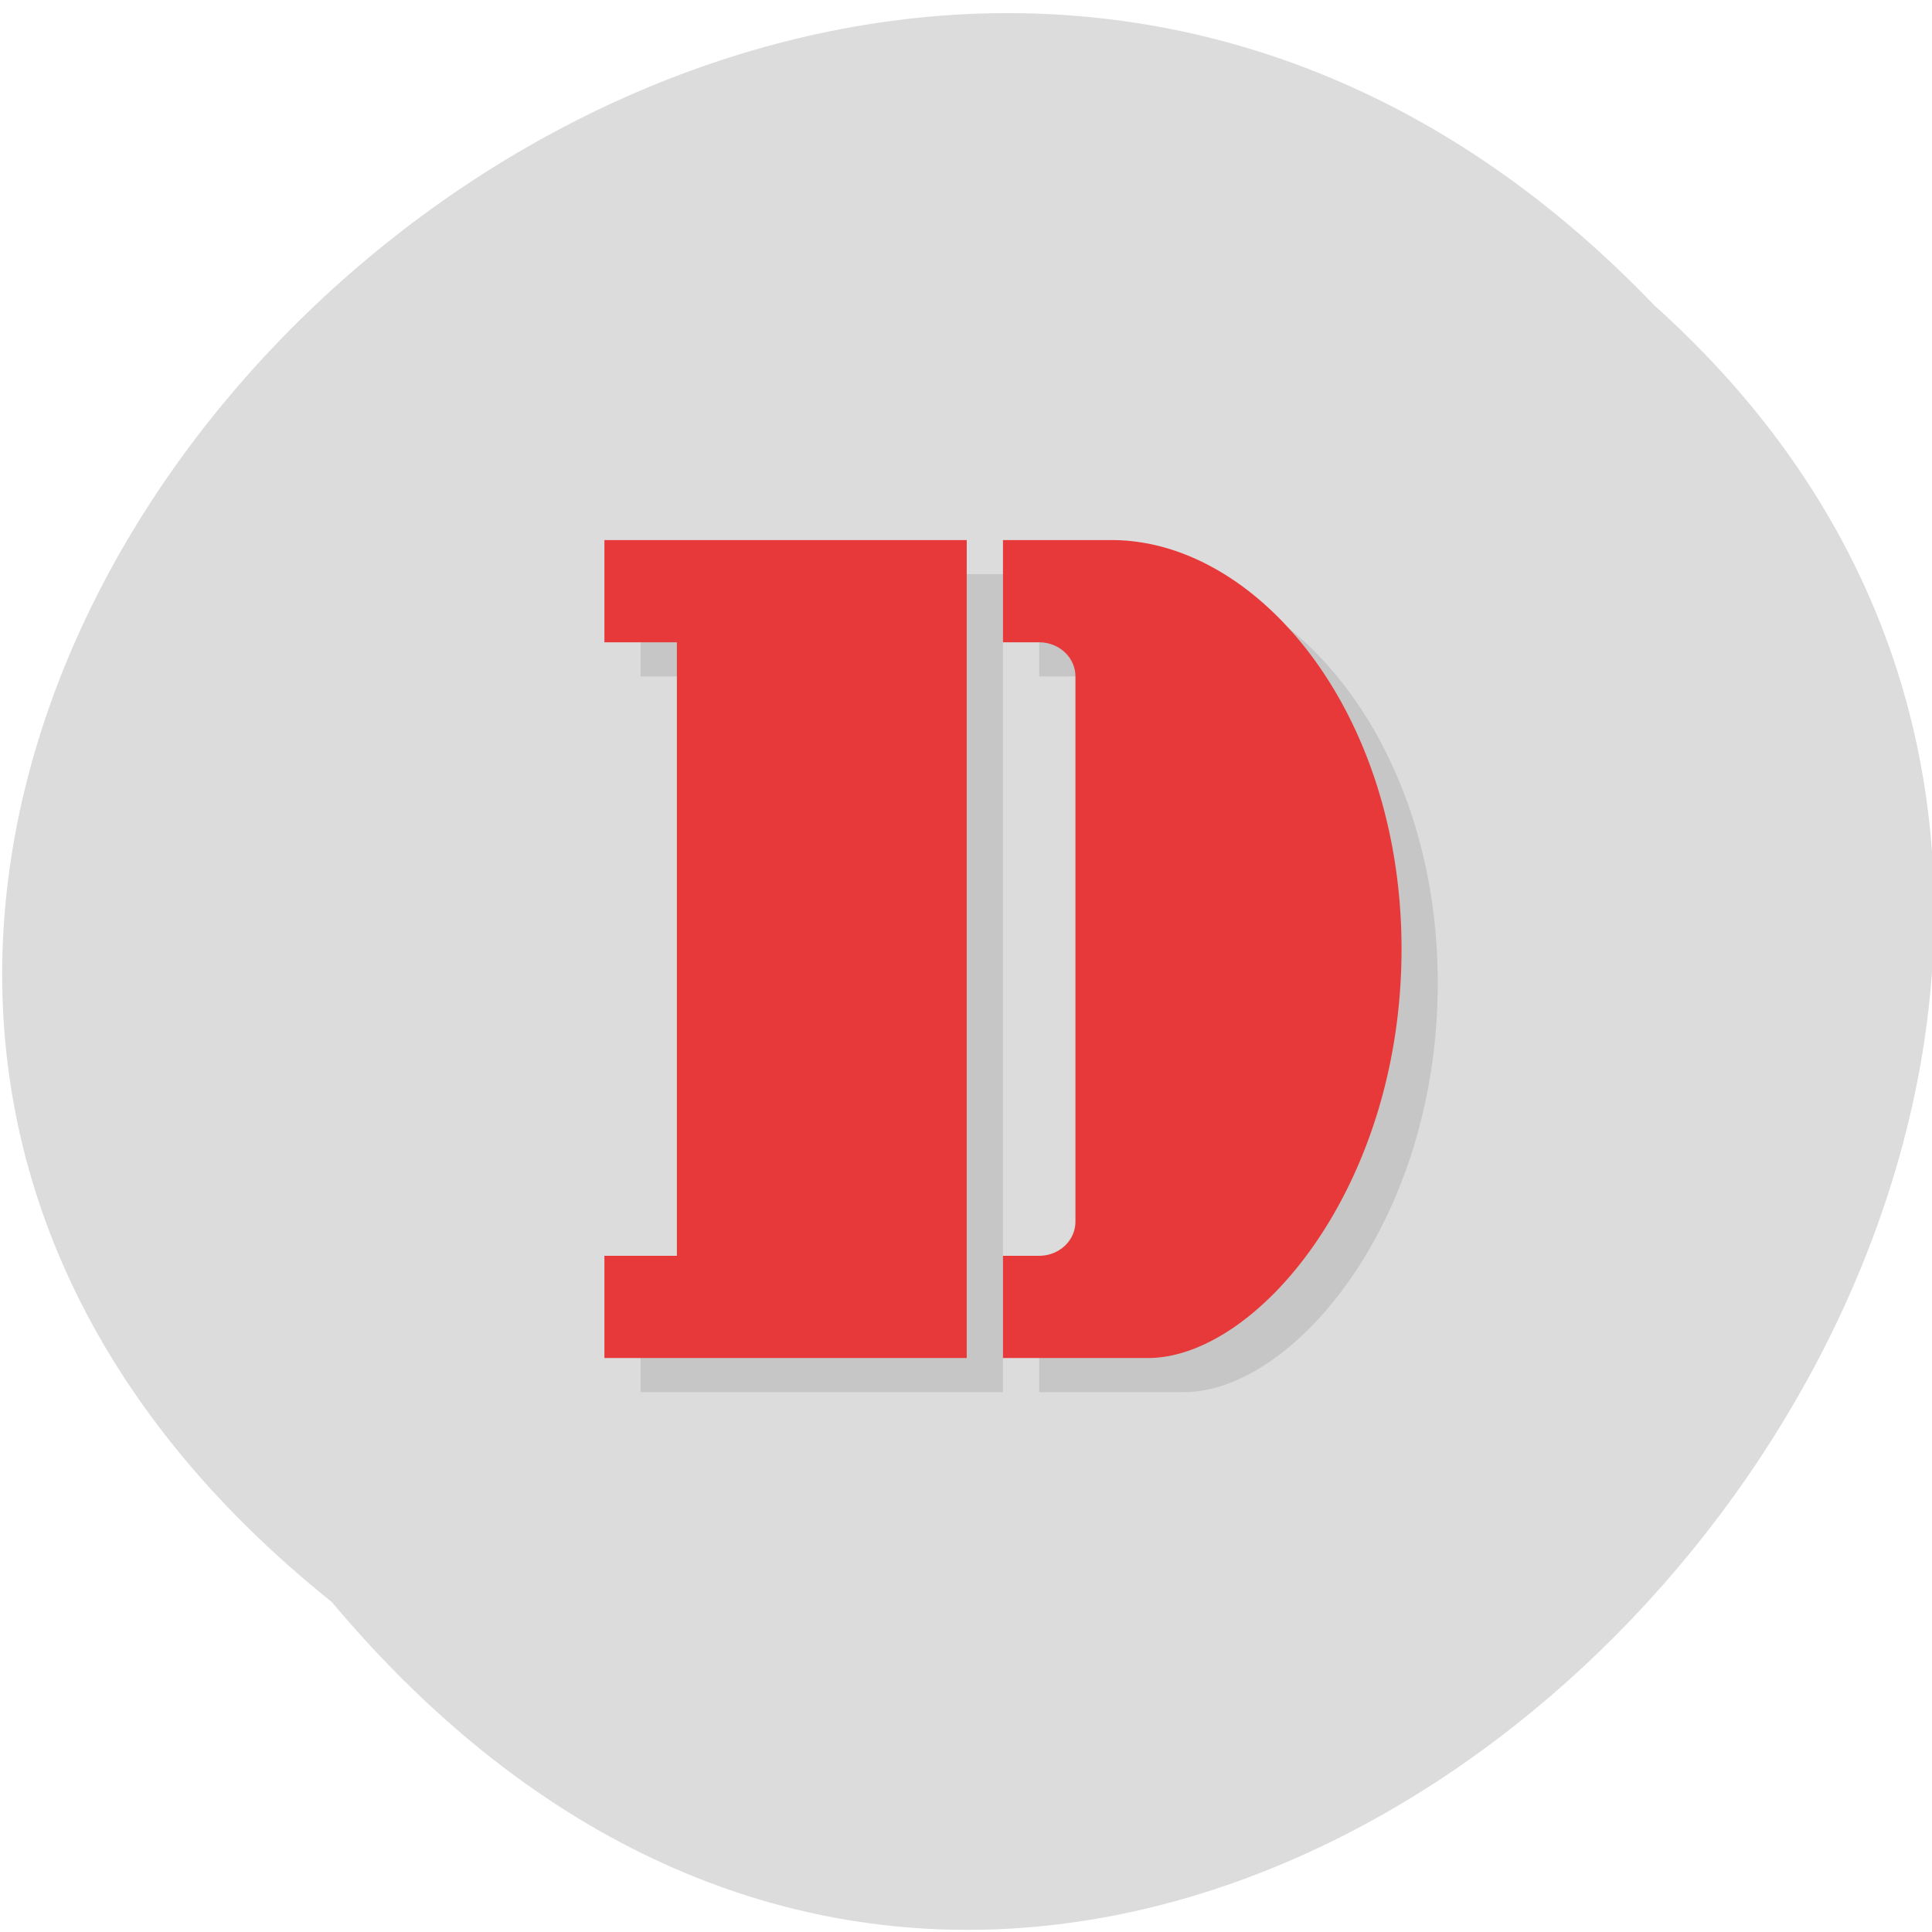 <svg xmlns="http://www.w3.org/2000/svg" xmlns:xlink="http://www.w3.org/1999/xlink" viewBox="0 0 256 256"><defs><path id="0" d="m 245.46 129.52 l -97.89 -96.9 c -5.556 -5.502 -16.222 -11.873 -23.7 -14.16 l -39.518 -12.08 c -7.479 -2.286 -18.1 0.391 -23.599 5.948 l -13.441 13.578 c -5.5 5.559 -14.502 14.653 -20 20.21 l -13.44 13.579 c -5.5 5.558 -8.07 16.206 -5.706 23.658 l 12.483 39.39 c 2.363 7.456 8.843 18.06 14.399 23.556 l 97.89 96.9 c 5.558 5.502 14.605 5.455 20.1 -0.101 l 36.26 -36.63 c 5.504 -5.559 14.503 -14.651 20 -20.21 l 36.26 -36.629 c 5.502 -5.56 5.455 -14.606 -0.101 -20.11 z m -178.09 -50.74 c -7.198 0 -13.03 -5.835 -13.03 -13.03 0 -7.197 5.835 -13.03 13.03 -13.03 7.197 0 13.03 5.835 13.03 13.03 -0.001 7.198 -5.836 13.03 -13.03 13.03 z"/><use id="1" xlink:href="#0"/><clipPath clip-path="url(#2)"><use xlink:href="#0"/></clipPath><clipPath clip-path="url(#2)"><use xlink:href="#0"/></clipPath><clipPath id="2"><use xlink:href="#1"/></clipPath></defs><path d="m 43.971 212.28 c -129.89 -104.02 60.27 -291.8 175.21 -171.84 115.19 103.23 -64.59 303.6 -175.21 171.84 z" fill="#dcdcdc" color="#000"/><g transform="matrix(4.801 0 0 4.516 12.873 17.37)"><path d="m 15 13 v 3 h 2 v 18 h -2 v 3 h 10 v -24 h -10 z m 11 0 v 3 h 1 a 1 1 0 0 1 1 1 v 16 a 1 1 0 0 1 -1 1 h -1 v 3 h 4 c 3 0 7 -5 7 -12 0 -7 -4 -12 -8 -12 h -3 z" opacity="0.1"/><path d="m 14 12 v 3 h 2 v 18 h -2 v 3 h 10 v -24 h -10 z m 11 0 v 3 h 1 a 1 1 0 0 1 1 1 v 16 a 1 1 0 0 1 -1 1 h -1 v 3 h 4 c 3 0 7 -5 7 -12 0 -7 -4 -12 -8 -12 h -3 z" fill="#e73939"/></g></svg>
